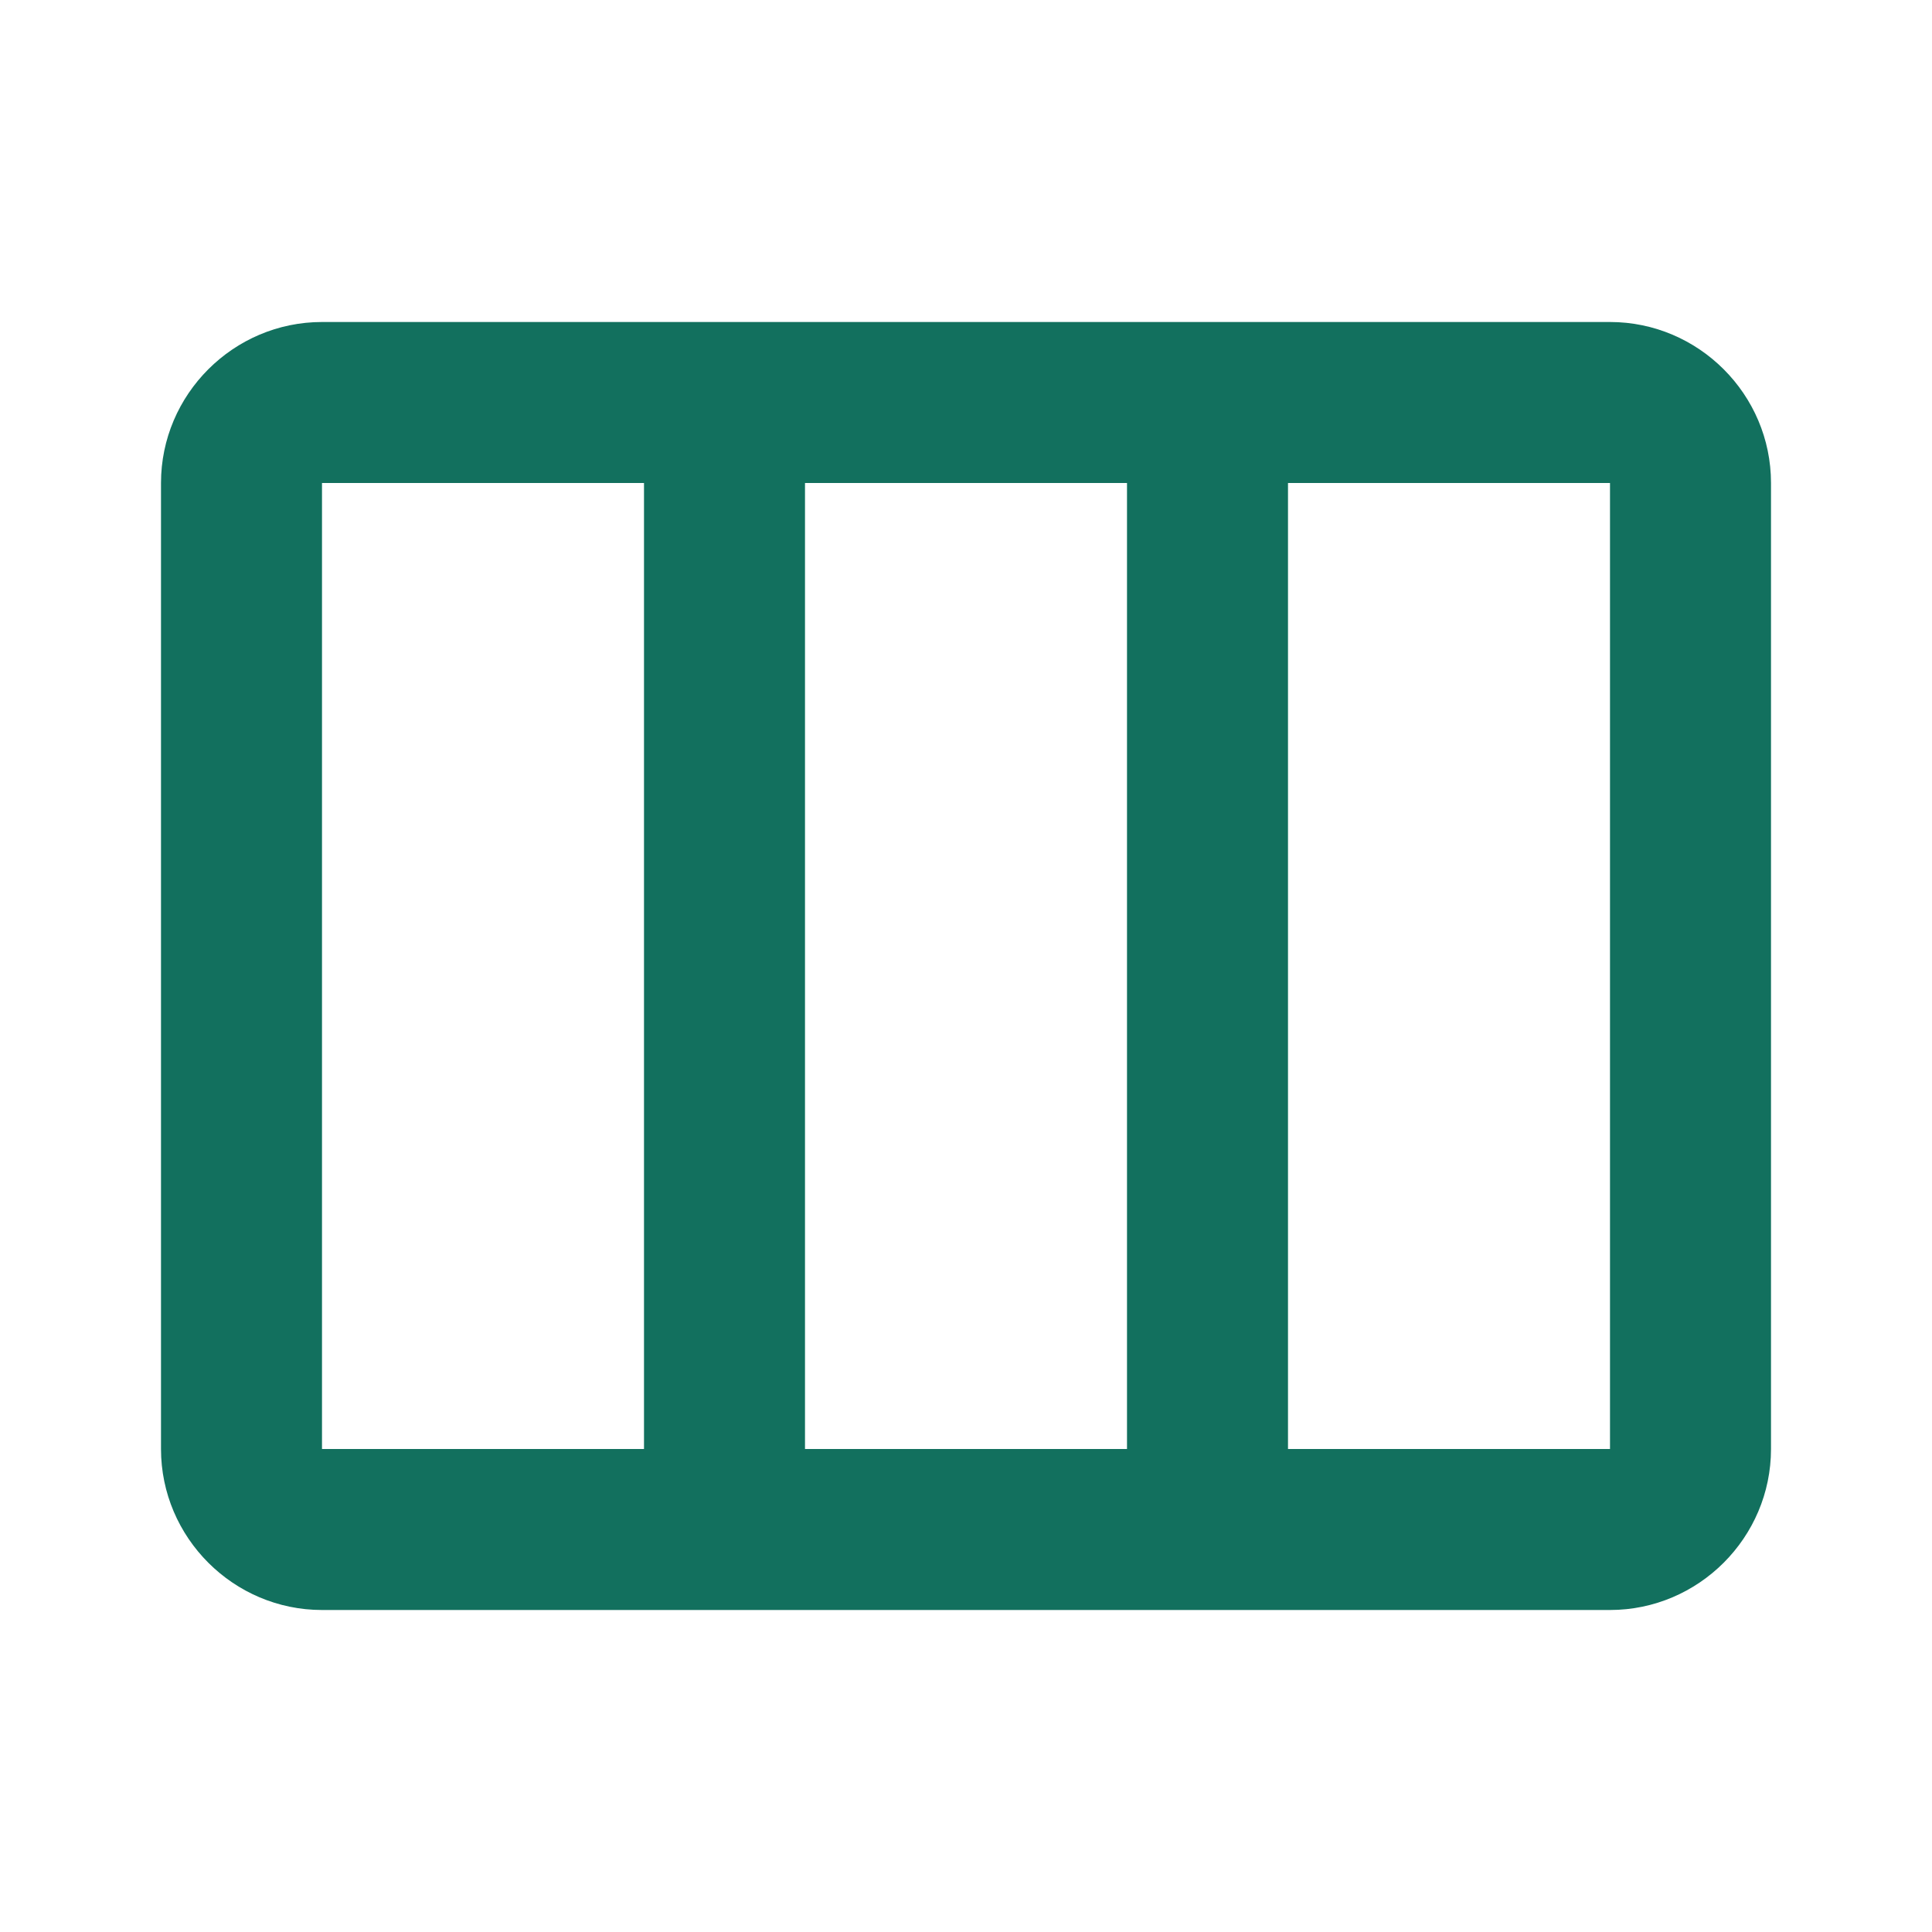 <svg width="24" height="24" viewBox="0 0 24 24" fill="none" xmlns="http://www.w3.org/2000/svg">
<g id="Icons / view_week">
<path id="Vector" d="M20 4H4C2.9 4 2 4.9 2 6V18C2 19.1 2.9 20 4 20H20C21.1 20 22 19.1 22 18V6C22 4.9 21.1 4 20 4ZM8 18H4V6H8V18ZM14 18H10V6H14V18ZM20 18H16V6H20V18Z" fill="#12705E"/>
</g>
</svg>
